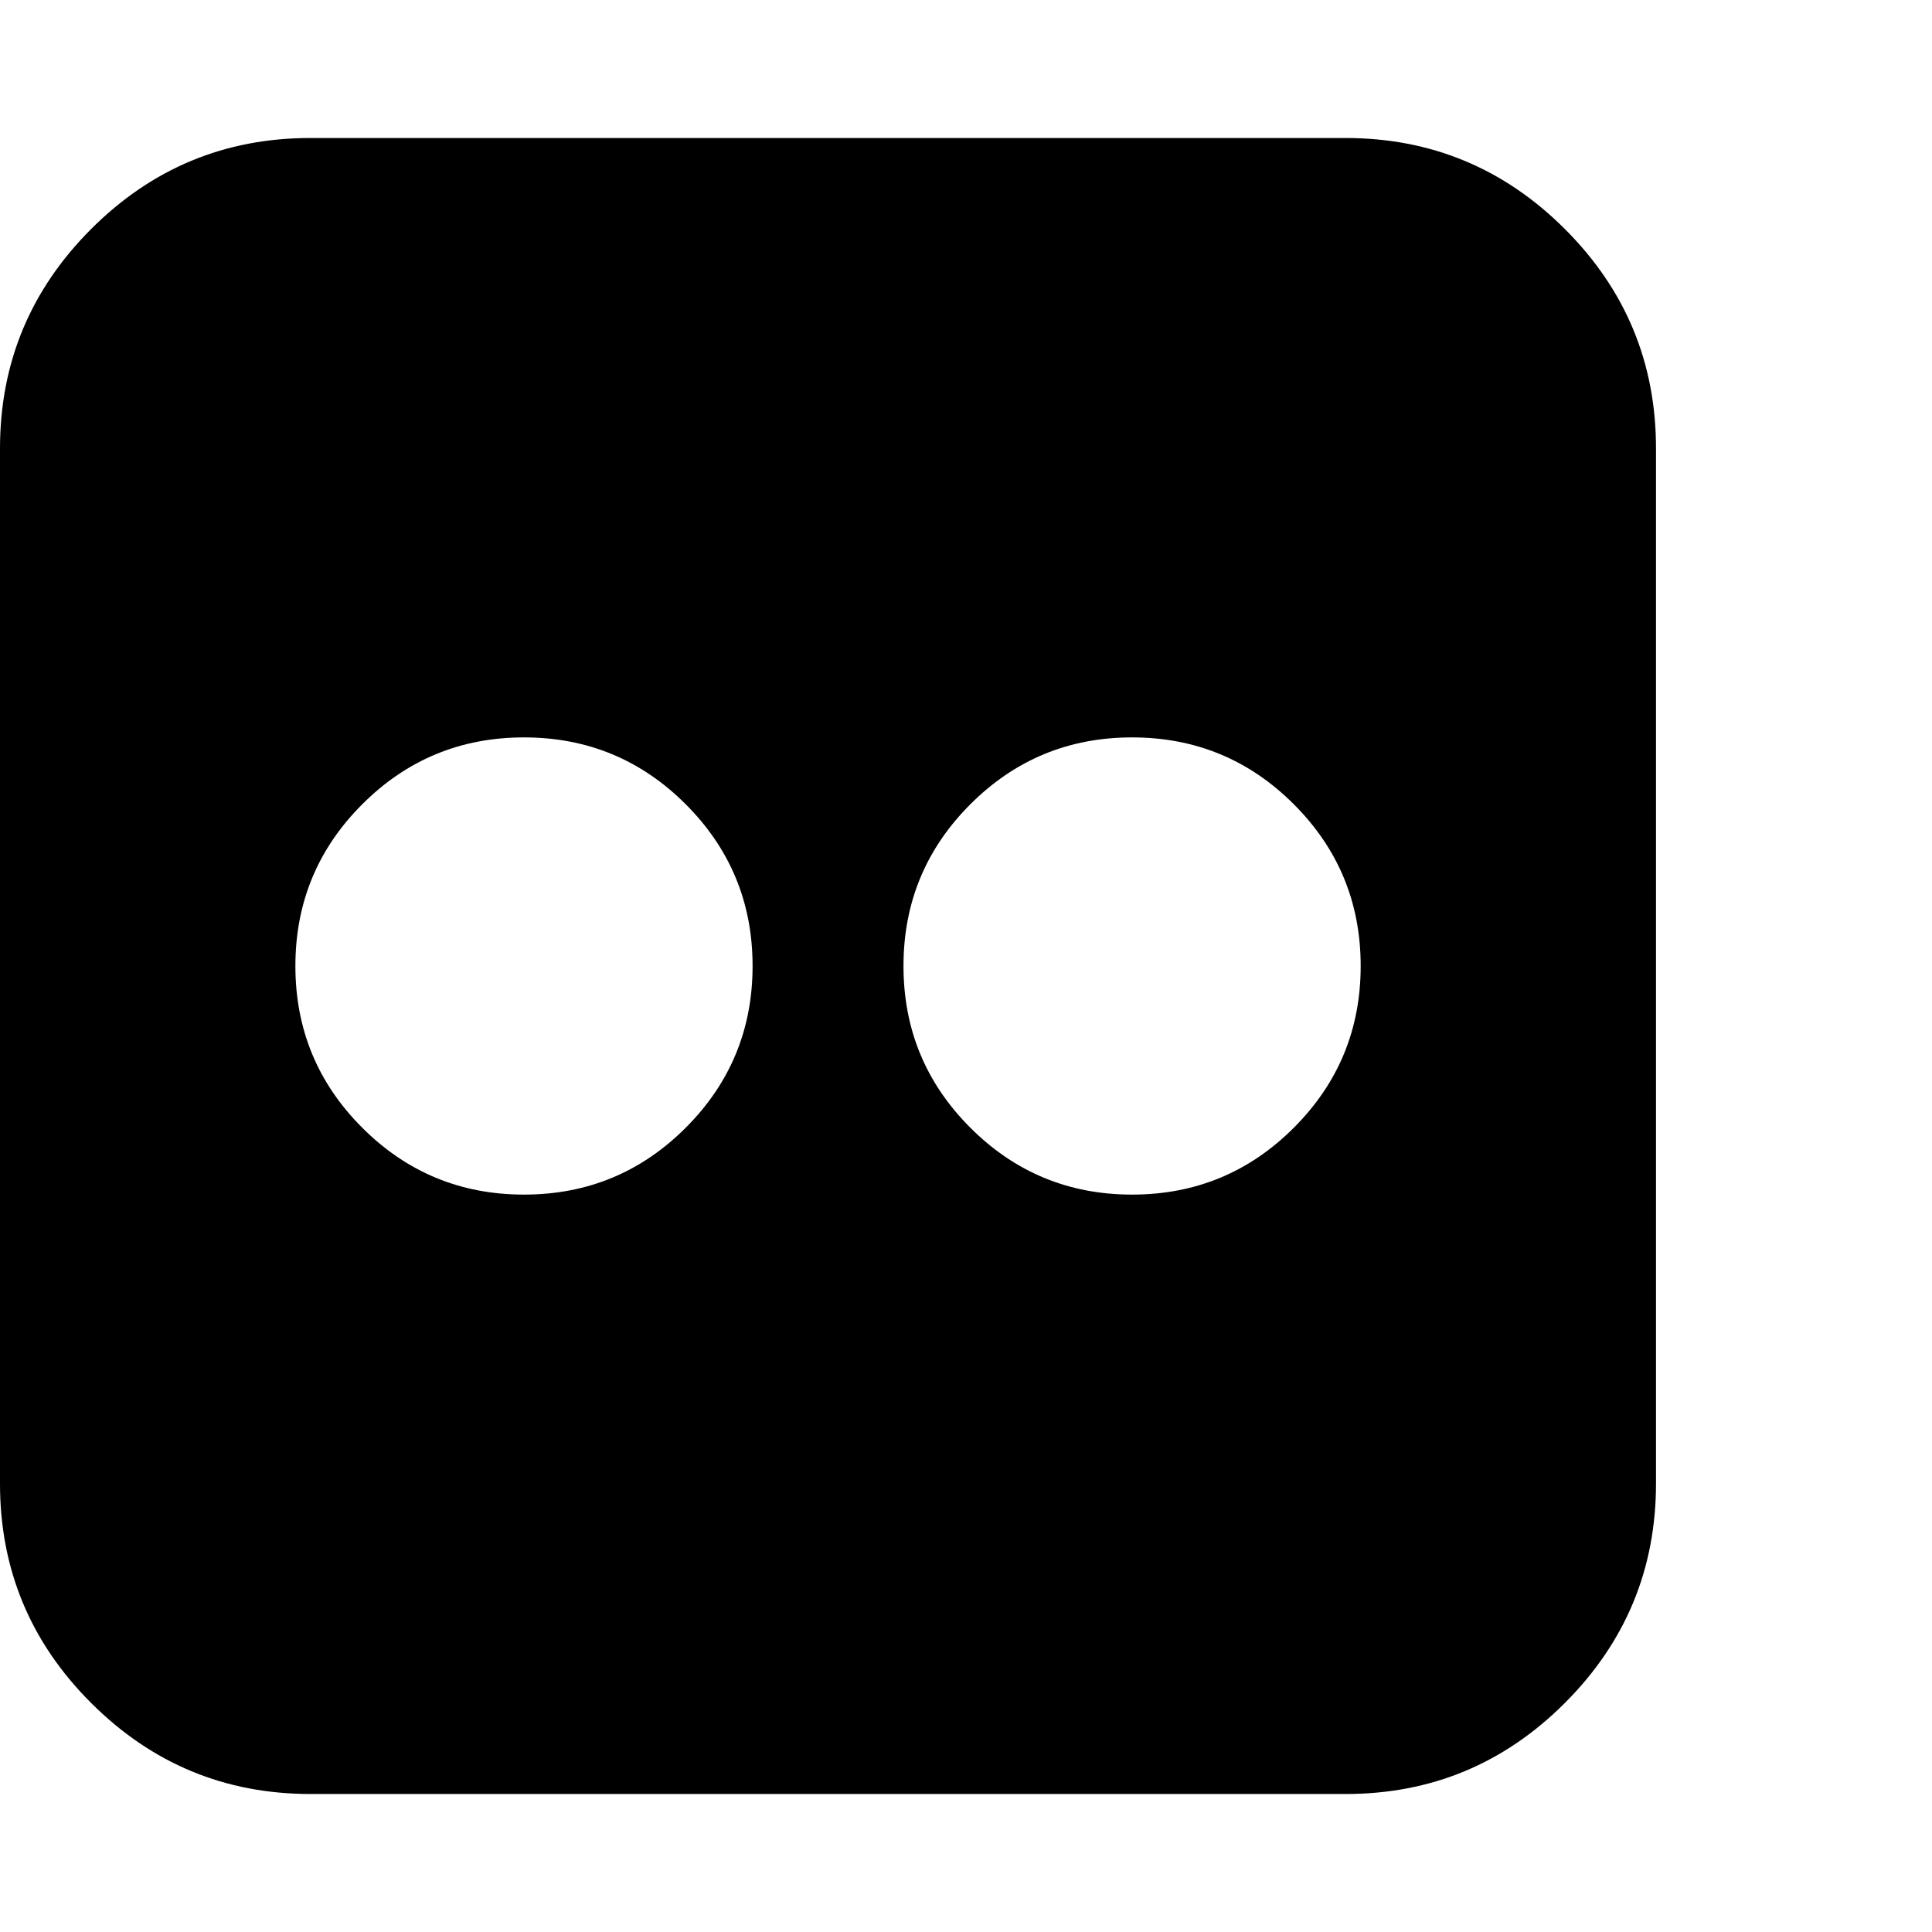 <?xml version="1.0" encoding="utf-8"?>
<!-- Generated by IcoMoon.io -->
<!DOCTYPE svg PUBLIC "-//W3C//DTD SVG 1.1//EN" "http://www.w3.org/Graphics/SVG/1.1/DTD/svg11.dtd">
<svg version="1.1" xmlns="http://www.w3.org/2000/svg" xmlns:xlink="http://www.w3.org/1999/xlink" width="28" height="28" viewBox="0 0 28 28">
<g id="icomoon-ignore">
</g>
<path d="M0 21.5v-15q0-1.859 1.32-3.18t3.18-1.32h15q1.859 0 3.18 1.32t1.32 3.18v15q0 1.859-1.32 3.18t-3.18 1.32h-15q-1.859 0-3.18-1.32t-1.32-3.18zM4.281 14q0 1.375 0.969 2.344t2.344 0.969 2.344-0.969 0.969-2.344-0.969-2.344-2.344-0.969-2.344 0.969-0.969 2.344zM13.094 14q0 1.375 0.969 2.344t2.344 0.969 2.344-0.969 0.969-2.344-0.969-2.344-2.344-0.969-2.344 0.969-0.969 2.344z" fill="#000000"></path>
</svg>
